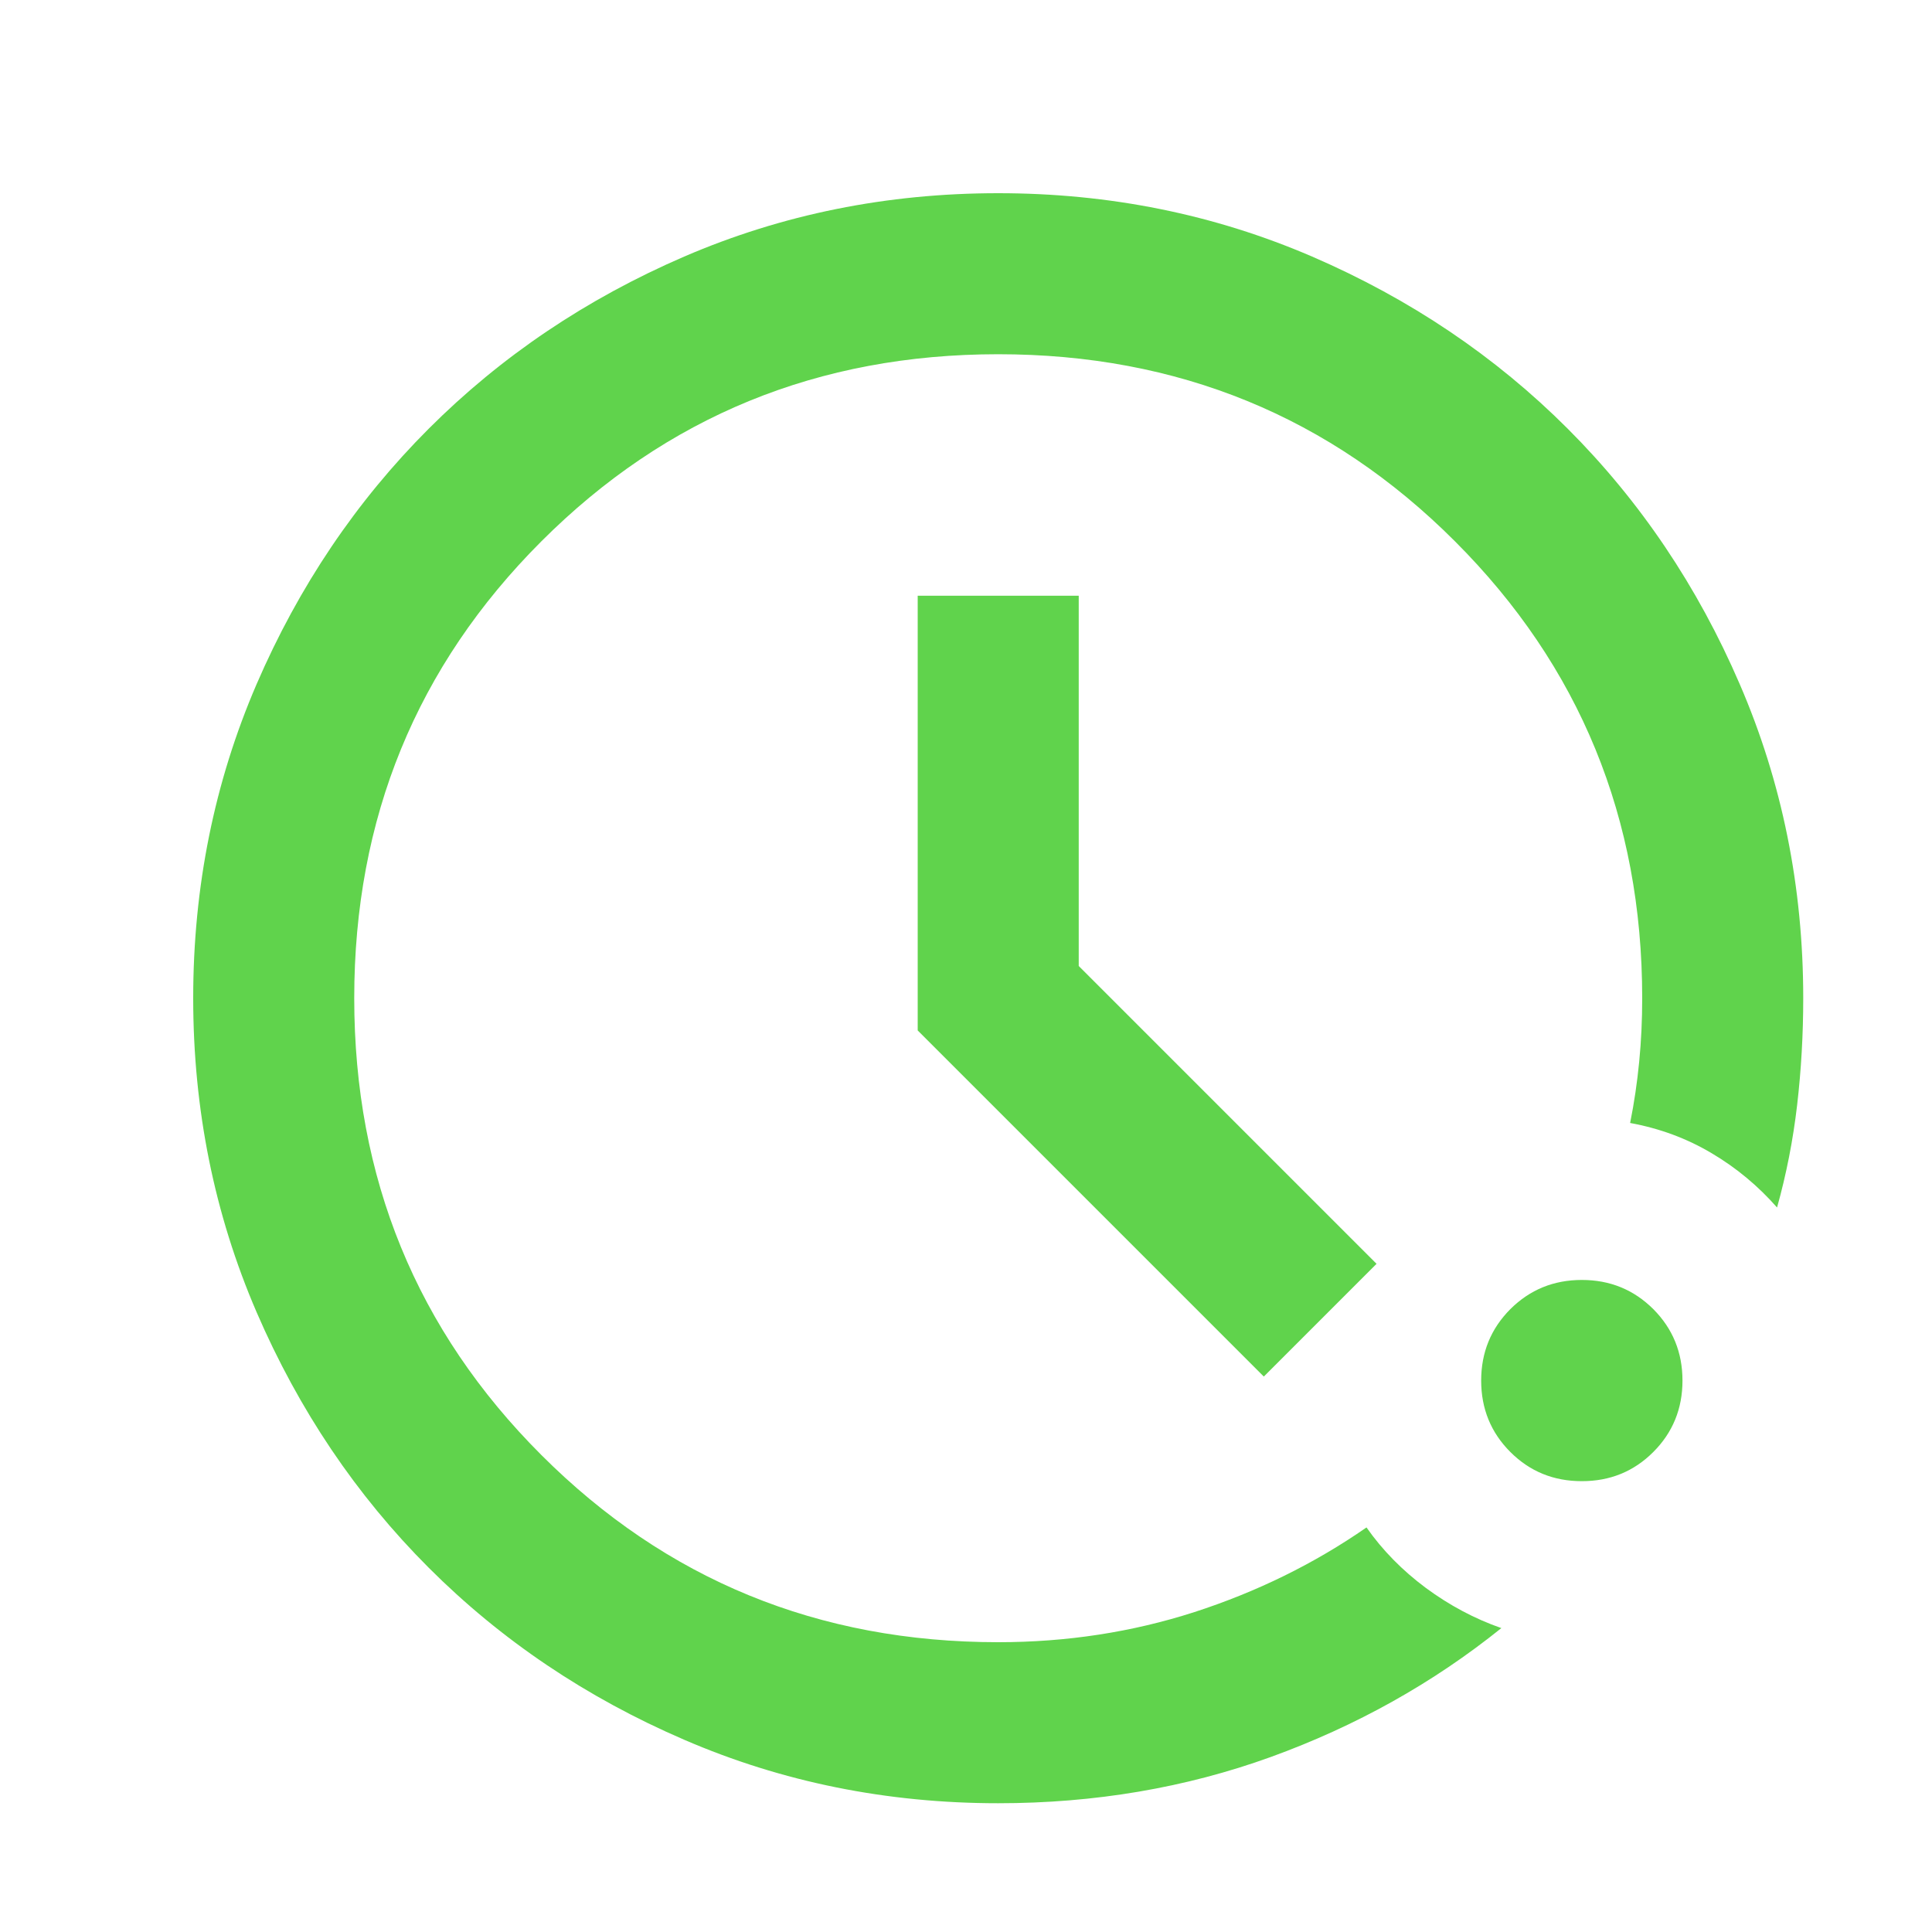 <svg width="20" height="20" viewBox="0 0 20 20" fill="none" xmlns="http://www.w3.org/2000/svg">
<g id="pace">
<mask id="mask0_2514_1689" style="mask-type:alpha" maskUnits="userSpaceOnUse" x="0" y="0" width="20" height="20">
<rect id="Bounding box" width="20" height="20" fill="#D9D9D9"/>
</mask>
<g mask="url(#mask0_2514_1689)">
<path id="pace_2" d="M10.333 18.667C9.181 18.667 8.097 18.448 7.083 18.01C6.069 17.573 5.188 16.979 4.438 16.229C3.688 15.479 3.094 14.597 2.656 13.583C2.219 12.569 2 11.486 2 10.333C2 9.181 2.219 8.097 2.656 7.083C3.094 6.069 3.688 5.188 4.438 4.438C5.188 3.688 6.069 3.094 7.083 2.656C8.097 2.219 9.181 2 10.333 2C11.486 2 12.569 2.219 13.583 2.656C14.597 3.094 15.479 3.688 16.229 4.438C16.979 5.188 17.573 6.069 18.01 7.083C18.448 8.097 18.667 9.181 18.667 10.333C18.667 10.708 18.646 11.076 18.604 11.438C18.562 11.799 18.493 12.153 18.396 12.5C18.201 12.278 17.976 12.09 17.719 11.938C17.462 11.785 17.181 11.681 16.875 11.625C16.917 11.417 16.948 11.205 16.969 10.99C16.99 10.774 17 10.556 17 10.333C17 8.472 16.354 6.896 15.062 5.604C13.771 4.312 12.194 3.667 10.333 3.667C8.472 3.667 6.896 4.312 5.604 5.604C4.312 6.896 3.667 8.472 3.667 10.333C3.667 12.194 4.312 13.771 5.604 15.062C6.896 16.354 8.472 17 10.333 17C11.042 17 11.719 16.896 12.365 16.688C13.01 16.479 13.604 16.188 14.146 15.812C14.312 16.049 14.517 16.257 14.76 16.438C15.004 16.618 15.264 16.757 15.542 16.854C14.833 17.424 14.038 17.868 13.156 18.188C12.274 18.507 11.333 18.667 10.333 18.667ZM16.375 15.333C16.083 15.333 15.837 15.233 15.635 15.031C15.434 14.83 15.333 14.583 15.333 14.292C15.333 14 15.434 13.754 15.635 13.552C15.837 13.351 16.083 13.25 16.375 13.25C16.667 13.25 16.913 13.351 17.115 13.552C17.316 13.754 17.417 14 17.417 14.292C17.417 14.583 17.316 14.83 17.115 15.031C16.913 15.233 16.667 15.333 16.375 15.333ZM13.083 14.25L9.5 10.667V6.167H11.167V10L14.25 13.083L13.083 14.25Z" fill="#60D34C"/>
</g>
</g>
</svg>
